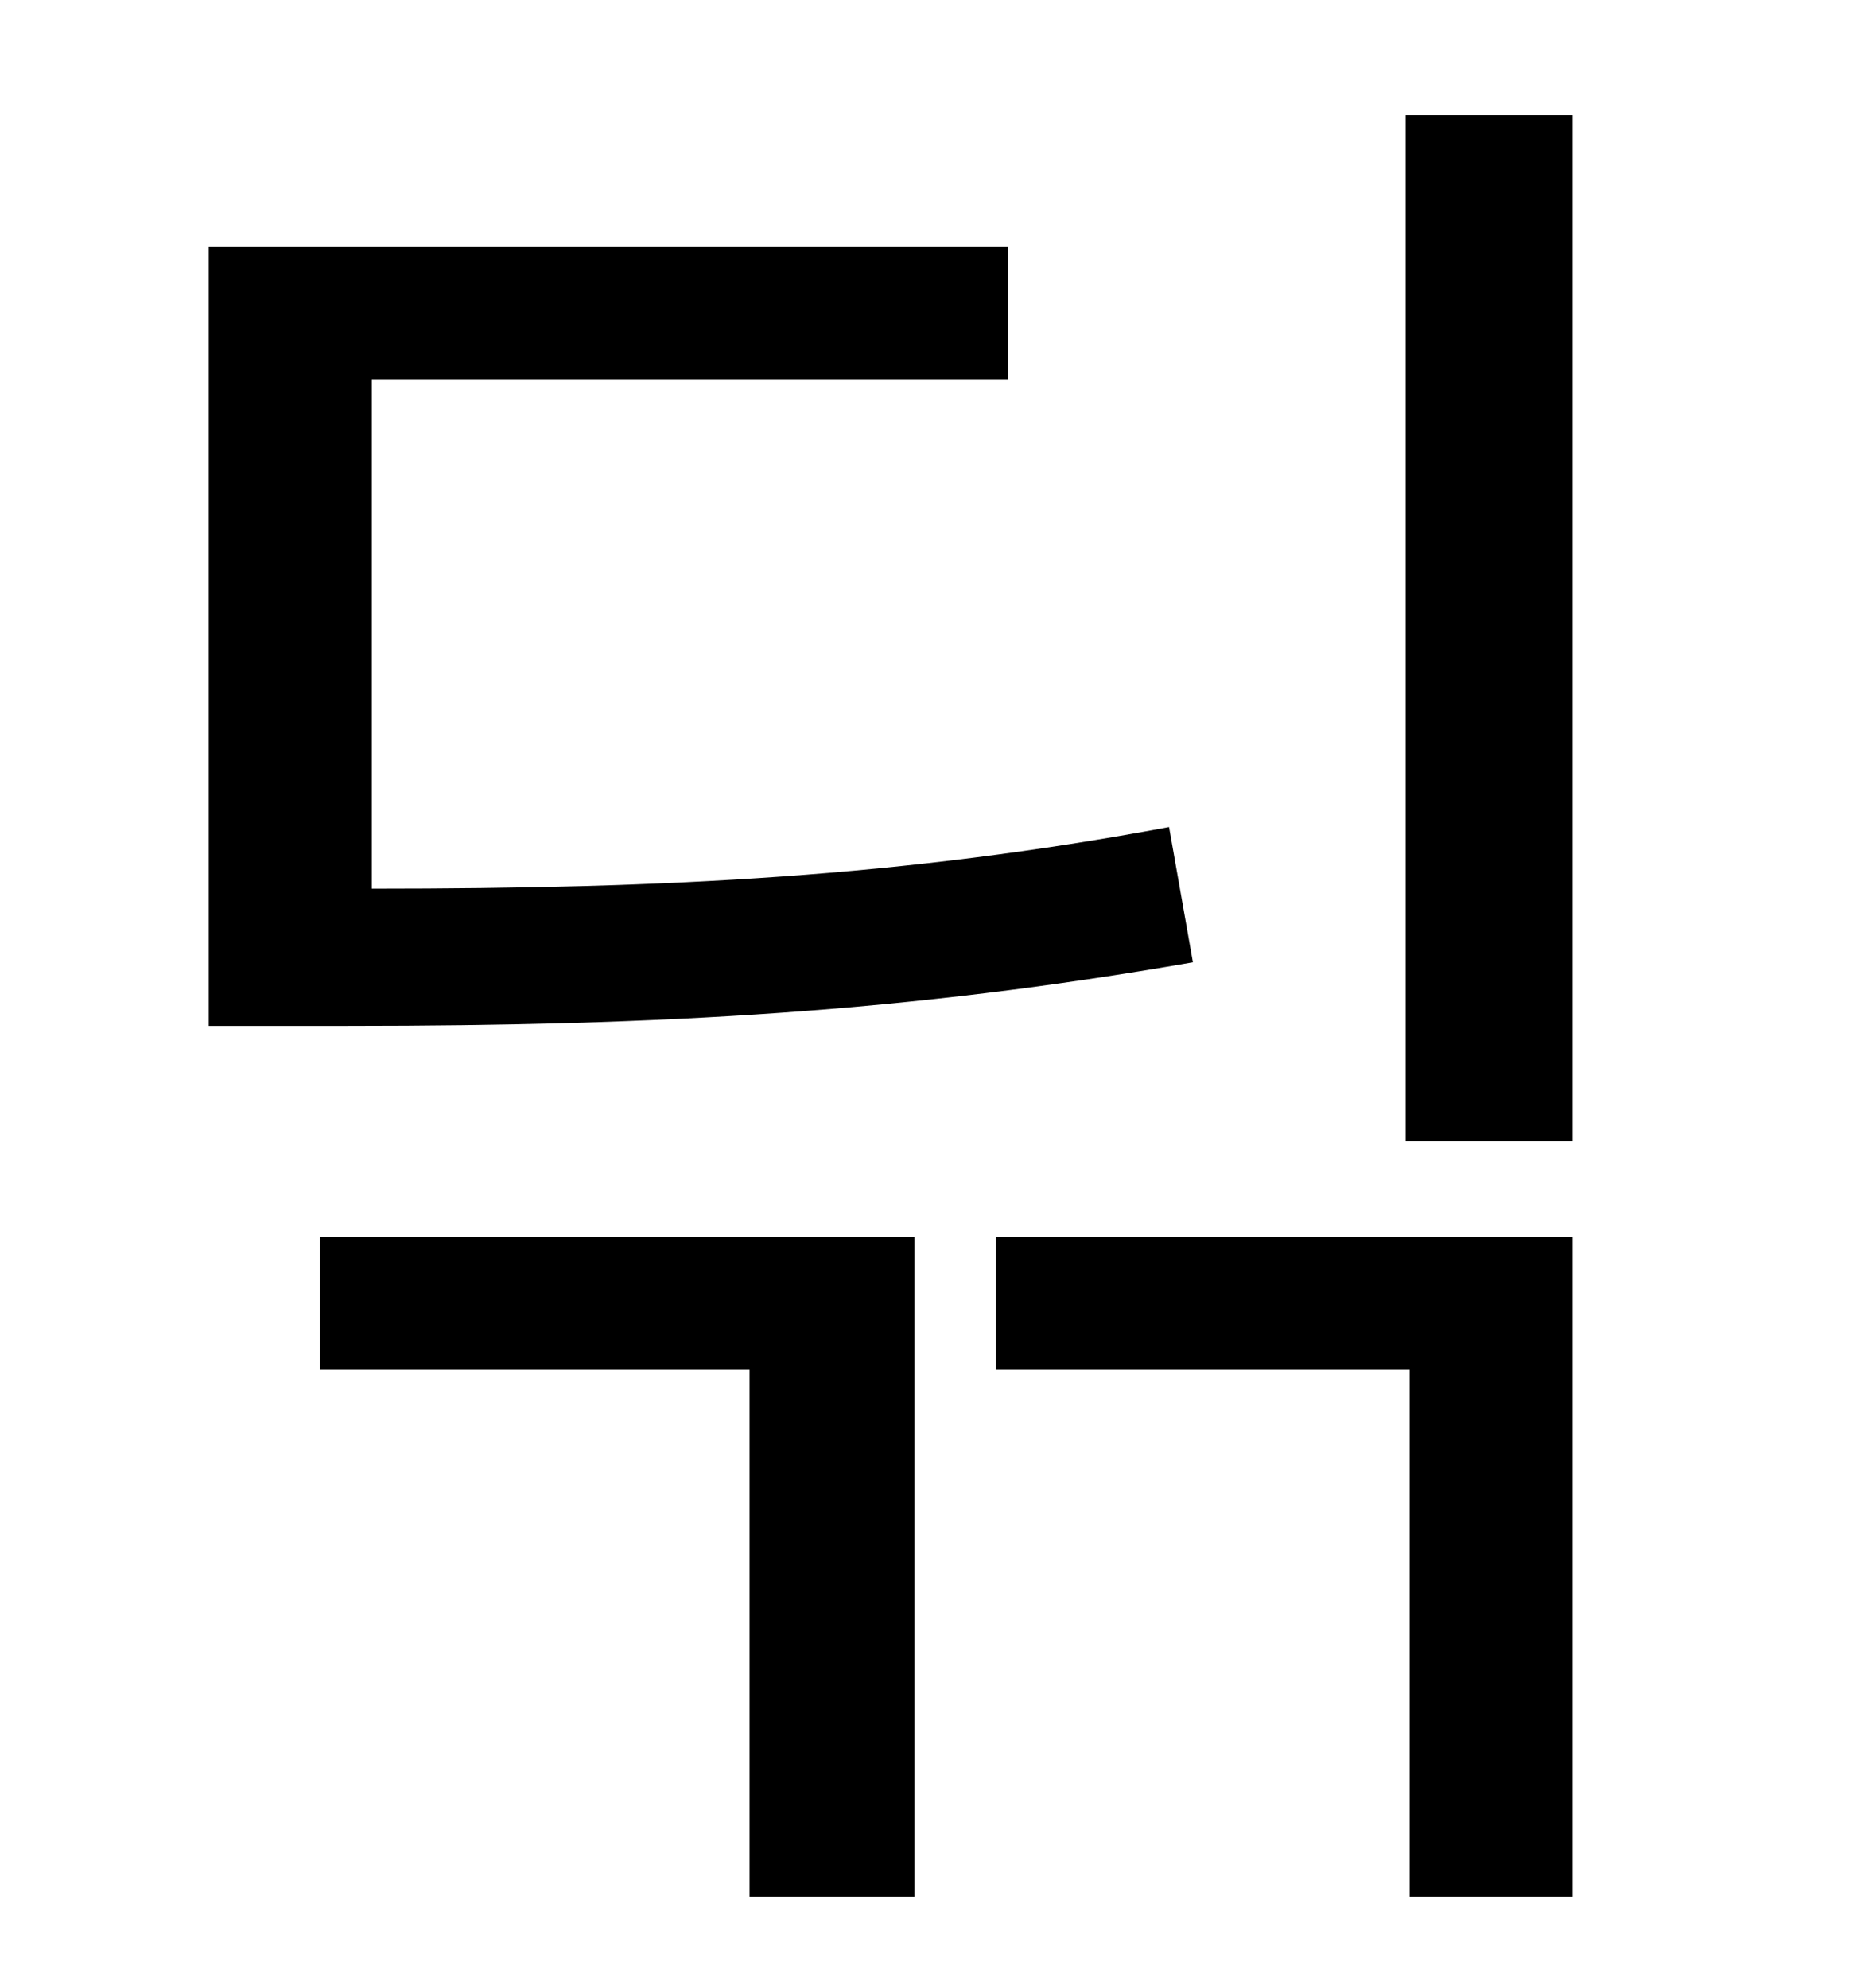 <?xml version="1.0" standalone="no"?>
<!DOCTYPE svg PUBLIC "-//W3C//DTD SVG 1.1//EN" "http://www.w3.org/Graphics/SVG/1.1/DTD/svg11.dtd" >
<svg xmlns="http://www.w3.org/2000/svg" xmlns:xlink="http://www.w3.org/1999/xlink" version="1.1" viewBox="-10 0 930 1000">
   <path fill="currentColor"
d="M578 416l12 68c-143 25 -267 32 -425 32h-70v-392h402v67h-320v256c149 0 267 -6 401 -31zM151 689v-67h299v332h-83v-265h-216zM491 689v-67h290v332h-82v-265h-208zM697 58h84v516h-84v-516z" />
</svg>
